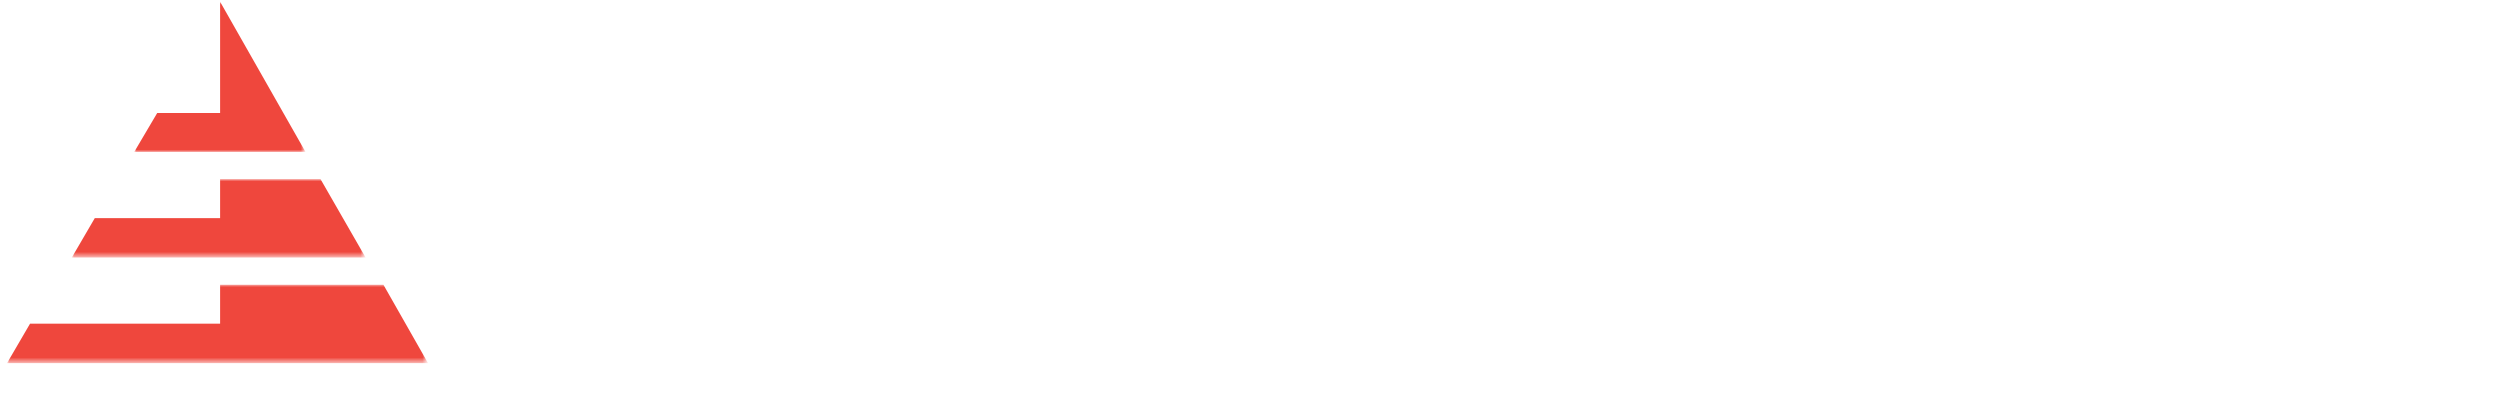 <?xml version="1.0" encoding="utf-8"?>
<!-- Generator: Adobe Illustrator 24.0.1, SVG Export Plug-In . SVG Version: 6.00 Build 0)  -->
<svg version="1.1" id="Calque_1" xmlns="http://www.w3.org/2000/svg" x="0px" y="0px"
     viewBox="0 0 532.7 85.2" style="enable-background:new 0 0 532.7 85.2;" xml:space="preserve">
<style type="text/css">
	.st0{fill-rule:evenodd;clip-rule:evenodd;fill:#FFFFFF;}
	.st1{filter:url(#Adobe_OpacityMaskFilter);}
	.st2{mask:url(#mask-2_1_);fill-rule:evenodd;clip-rule:evenodd;fill:#FFFFFF;}
	.st3{filter:url(#Adobe_OpacityMaskFilter_1_);}
	.st4{mask:url(#mask-2_2_);fill-rule:evenodd;clip-rule:evenodd;fill:#FFFFFF;}
	.st5{filter:url(#Adobe_OpacityMaskFilter_2_);}
	.st6{mask:url(#mask-2_3_);fill-rule:evenodd;clip-rule:evenodd;fill:#FFFFFF;}
	.st7{filter:url(#Adobe_OpacityMaskFilter_3_);}
	.st8{mask:url(#mask-2_4_);fill-rule:evenodd;clip-rule:evenodd;fill:#FFFFFF;}
	.st9{filter:url(#Adobe_OpacityMaskFilter_4_);}
	.st10{mask:url(#mask-2_5_);fill-rule:evenodd;clip-rule:evenodd;fill:#FFFFFF;}
	.st11{filter:url(#Adobe_OpacityMaskFilter_5_);}
	.st12{mask:url(#mask-2_6_);fill-rule:evenodd;clip-rule:evenodd;fill:#FFFFFF;}
	.st13{filter:url(#Adobe_OpacityMaskFilter_6_);}
	.st14{mask:url(#mask-2_7_);fill-rule:evenodd;clip-rule:evenodd;fill:#FFFFFF;}
	.st15{filter:url(#Adobe_OpacityMaskFilter_7_);}
	.st16{mask:url(#mask-2_8_);fill-rule:evenodd;clip-rule:evenodd;fill:#FFFFFF;}
	.st17{filter:url(#Adobe_OpacityMaskFilter_8_);}
	.st18{mask:url(#mask-2_9_);fill-rule:evenodd;clip-rule:evenodd;fill:#FFFFFF;}
	.st19{filter:url(#Adobe_OpacityMaskFilter_9_);}
	.st20{mask:url(#mask-2_10_);fill-rule:evenodd;clip-rule:evenodd;fill:#FFFFFF;}
	.st21{filter:url(#Adobe_OpacityMaskFilter_10_);}
	.st22{mask:url(#mask-2_11_);fill-rule:evenodd;clip-rule:evenodd;fill:#EF473D;}
	.st23{filter:url(#Adobe_OpacityMaskFilter_11_);}
	.st24{mask:url(#mask-2_12_);fill-rule:evenodd;clip-rule:evenodd;fill:#EF473D;}
	.st25{filter:url(#Adobe_OpacityMaskFilter_12_);}
	.st26{mask:url(#mask-2_13_);fill-rule:evenodd;clip-rule:evenodd;fill:#EF473D;}
</style>
<title>Equisoft Plan Mobile Logo</title>
<g>
	<g id="Logo">
		<polygon id="Fill-1" class="st0" points="130.7,37.3 130.7,49 145,49 145,53.8 130.7,53.8 130.7,65.8 146.6,65.8 146.6,70.9
			124.4,70.9 124.4,32.3 146.6,32.3 146.6,37.3 		"/>
		<g id="Group-20" transform="translate(0, 0.374)">
			<path id="Fill-2" class="st0" d="M163.8,48.2c-1.7,1.8-2.6,4.2-2.6,7.3c0,3.1,0.8,5.6,2.6,7.3c1.7,1.7,3.9,2.6,6.6,2.6
				c1.7,0,3.2-0.4,4.6-1.2c1.4-0.8,2.5-1.9,3.3-3.4c0.8-1.5,1.3-3.3,1.3-5.3c0-2-0.4-3.8-1.3-5.3c-0.8-1.5-2-2.6-3.3-3.4
				c-1.4-0.8-2.9-1.2-4.6-1.2C167.7,45.5,165.5,46.4,163.8,48.2 M175.5,41.8c1.8,1.2,3.2,2.8,4.1,4.9v-6.3h6.3v44.4h-6.3V63.9
				c-1,2.2-2.3,3.9-4.2,5.1c-1.8,1.2-4,1.9-6.5,1.9c-2.6,0-5-0.6-7.2-1.9c-2.2-1.3-3.9-3.1-5.1-5.4c-1.2-2.3-1.8-5-1.8-8.1
				c0-3.1,0.6-5.8,1.8-8.1c1.2-2.3,2.9-4.1,5.1-5.4c2.2-1.3,4.6-1.9,7.2-1.9C171.5,40.1,173.7,40.7,175.5,41.8"/>
			<path id="Fill-4" class="st0" d="M225.8,40.4v30.1h-6.3v-6.6c-0.8,2.2-2.1,3.9-4,5.2c-1.9,1.2-4.1,1.8-6.6,1.8
				c-3.5,0-6.3-1.1-8.5-3.4c-2.1-2.3-3.2-5.5-3.2-9.7V40.4h6.3v16.8c0,2.7,0.7,4.8,2.1,6.3c1.4,1.5,3.3,2.2,5.7,2.2
				c2.5,0,4.5-0.8,6-2.4c1.5-1.6,2.3-3.9,2.3-7V40.4H225.8z"/>
			<g id="Clip-7">
			</g>
			<defs>
				<filter id="Adobe_OpacityMaskFilter" filterUnits="userSpaceOnUse" x="236.8" y="28" width="8.1" height="42.5">
					<feColorMatrix  type="matrix" values="1 0 0 0 0  0 1 0 0 0  0 0 1 0 0  0 0 0 1 0"/>
				</filter>
			</defs>
			<mask maskUnits="userSpaceOnUse" x="236.8" y="28" width="8.1" height="42.5" id="mask-2_1_">
				<g class="st1">
					<polygon id="path-1_1_" class="st0" points="1.5,84.8 530.7,84.8 530.7,0 1.5,0 					"/>
				</g>
			</mask>
			<path id="Fill-6" class="st2" d="M237.7,70.5h6.3V40.4h-6.3V70.5z M237.9,29c0.7-0.7,1.7-1,2.9-1c1.2,0,2.2,0.4,2.9,1
				c0.7,0.7,1.1,1.6,1.1,2.6s-0.4,1.9-1.1,2.6c-0.8,0.6-1.7,1-2.9,1c-1.2,0-2.2-0.3-2.9-1c-0.7-0.7-1.1-1.5-1.1-2.6
				S237.2,29.7,237.9,29L237.9,29z"/>
			<defs>
				<filter id="Adobe_OpacityMaskFilter_1_" filterUnits="userSpaceOnUse" x="254.4" y="40" width="24" height="30.9">
					<feColorMatrix  type="matrix" values="1 0 0 0 0  0 1 0 0 0  0 0 1 0 0  0 0 0 1 0"/>
				</filter>
			</defs>
			<mask maskUnits="userSpaceOnUse" x="254.4" y="40" width="24" height="30.9" id="mask-2_2_">
				<g class="st3">
					<polygon id="path-1_2_" class="st0" points="1.5,84.8 530.7,84.8 530.7,0 1.5,0 					"/>
				</g>
			</mask>
			<path id="Fill-8" class="st4" d="M274.1,42.7c2.1,1.8,3.5,4.2,3.9,7.2h-5.9c-0.3-1.6-1-3-2.1-4c-1.2-1-2.7-1.5-4.6-1.5
				c-1.6,0-2.8,0.4-3.7,1.1c-0.9,0.8-1.3,1.8-1.3,3c0,0.9,0.3,1.7,0.9,2.3c0.6,0.6,1.4,1,2.3,1.4c0.9,0.3,2.3,0.7,4,1.1
				c2.3,0.5,4.1,1,5.5,1.6c1.4,0.5,2.6,1.4,3.6,2.6c1,1.2,1.5,2.8,1.5,4.8c0,2.5-1,4.5-2.9,6.1c-1.9,1.6-4.5,2.4-7.8,2.4
				c-3.8,0-6.8-0.9-9.1-2.6c-2.3-1.8-3.7-4.2-4.2-7.3h6.1c0.2,1.6,0.9,3,2.2,4c1.3,1,3,1.5,5,1.5c1.5,0,2.7-0.4,3.5-1.2
				c0.9-0.8,1.3-1.8,1.3-3c0-1.1-0.3-1.9-1-2.5c-0.7-0.6-1.5-1.1-2.5-1.4c-1-0.4-2.3-0.7-4.1-1.1c-2.2-0.5-4-1-5.4-1.5
				c-1.4-0.5-2.5-1.3-3.5-2.5c-1-1.1-1.5-2.7-1.5-4.7c0-2.5,1-4.6,2.9-6.2c1.9-1.6,4.6-2.4,8-2.4C269.2,40,272,40.9,274.1,42.7"/>
			<defs>
				<filter id="Adobe_OpacityMaskFilter_2_" filterUnits="userSpaceOnUse" x="287.1" y="40" width="30.8" height="30.9">
					<feColorMatrix  type="matrix" values="1 0 0 0 0  0 1 0 0 0  0 0 1 0 0  0 0 0 1 0"/>
				</filter>
			</defs>
			<mask maskUnits="userSpaceOnUse" x="287.1" y="40" width="30.8" height="30.9" id="mask-2_3_">
				<g class="st5">
					<polygon id="path-1_3_" class="st0" points="1.5,84.8 530.7,84.8 530.7,0 1.5,0 					"/>
				</g>
			</mask>
			<path id="Fill-9" class="st6" d="M298.1,46.5c-1.4,0.7-2.5,1.9-3.3,3.4c-0.8,1.5-1.2,3.4-1.2,5.5c0,2.2,0.4,4.1,1.2,5.6
				s1.9,2.6,3.3,3.3c1.4,0.7,2.8,1.1,4.5,1.1c1.6,0,3.1-0.4,4.4-1.1c1.4-0.7,2.4-1.8,3.3-3.3c0.8-1.5,1.2-3.4,1.2-5.6
				c0-2.2-0.4-4-1.2-5.5c-0.8-1.5-1.9-2.6-3.3-3.4c-1.4-0.7-2.8-1.1-4.4-1.1C300.9,45.4,299.4,45.8,298.1,46.5 M310.4,41.9
				c2.3,1.2,4.2,3,5.5,5.4c1.3,2.3,2,5.1,2,8.2c0,3.2-0.7,5.9-2,8.3c-1.3,2.3-3.2,4.1-5.5,5.4c-2.3,1.2-5,1.9-7.9,1.9
				c-2.9,0-5.6-0.6-7.9-1.9c-2.3-1.2-4.2-3-5.5-5.4c-1.3-2.4-2-5.1-2-8.2c0-3.1,0.7-5.9,2-8.2c1.3-2.3,3.2-4.1,5.5-5.4
				c2.3-1.2,5-1.9,7.9-1.9C305.4,40,308.1,40.6,310.4,41.9"/>
			<defs>
				<filter id="Adobe_OpacityMaskFilter_3_" filterUnits="userSpaceOnUse" x="324.9" y="28.7" width="17.1" height="41.8">
					<feColorMatrix  type="matrix" values="1 0 0 0 0  0 1 0 0 0  0 0 1 0 0  0 0 0 1 0"/>
				</filter>
			</defs>
			<mask maskUnits="userSpaceOnUse" x="324.9" y="28.7" width="17.1" height="41.8" id="mask-2_4_">
				<g class="st7">
					<polygon id="path-1_4_" class="st0" points="1.5,84.8 530.7,84.8 530.7,0 1.5,0 					"/>
				</g>
			</mask>
			<path id="Fill-10" class="st8" d="M336.8,35.4c-1,0.9-1.5,2.4-1.5,4.6v0.5h6.6v5.4h-6.6v24.7H329V45.8h-4.1v-5.4h4.1v-1
				c0-3.7,1.1-6.4,3.2-8.3c2.2-1.8,5.4-2.6,9.7-2.4v5.5C339.5,34.1,337.8,34.5,336.8,35.4"/>
			<defs>
				<filter id="Adobe_OpacityMaskFilter_4_" filterUnits="userSpaceOnUse" x="349.4" y="32.9" width="18" height="37.6">
					<feColorMatrix  type="matrix" values="1 0 0 0 0  0 1 0 0 0  0 0 1 0 0  0 0 0 1 0"/>
				</filter>
			</defs>
			<mask maskUnits="userSpaceOnUse" x="349.4" y="32.9" width="18" height="37.6" id="mask-2_5_">
				<g class="st9">
					<polygon id="path-1_5_" class="st0" points="1.5,84.8 530.7,84.8 530.7,0 1.5,0 					"/>
				</g>
			</mask>
			<path id="Fill-11" class="st10" d="M367.4,65.1v5.4h-3.8c-3.2,0-5.7-0.8-7.3-2.3c-1.7-1.5-2.5-4.1-2.5-7.7V45.7h-4.3v-5.3h4.3
				v-7.5h6.3v7.5h7.3v5.3h-7.3v14.9c0,1.7,0.3,2.9,1,3.5c0.6,0.7,1.8,1,3.4,1H367.4z"/>
			<defs>
				<filter id="Adobe_OpacityMaskFilter_5_" filterUnits="userSpaceOnUse" x="374" y="18.9" width="21" height="61.2">
					<feColorMatrix  type="matrix" values="1 0 0 0 0  0 1 0 0 0  0 0 1 0 0  0 0 0 1 0"/>
				</filter>
			</defs>
			<mask maskUnits="userSpaceOnUse" x="374" y="18.9" width="21" height="61.2" id="mask-2_6_">
				<g class="st11">
					<polygon id="path-1_6_" class="st0" points="1.5,84.8 530.7,84.8 530.7,0 1.5,0 					"/>
				</g>
			</mask>
			<polygon id="Fill-12" class="st12" points="395,18.9 380.1,80.1 374,80.1 388.9,18.9 			"/>
			<defs>
				<filter id="Adobe_OpacityMaskFilter_6_" filterUnits="userSpaceOnUse" x="401.1" y="40" width="31" height="44.8">
					<feColorMatrix  type="matrix" values="1 0 0 0 0  0 1 0 0 0  0 0 1 0 0  0 0 0 1 0"/>
				</filter>
			</defs>
			<mask maskUnits="userSpaceOnUse" x="401.1" y="40" width="31" height="44.8" id="mask-2_7_">
				<g class="st13">
					<polygon id="path-1_7_" class="st0" points="1.5,84.8 530.7,84.8 530.7,0 1.5,0 					"/>
				</g>
			</mask>
			<path id="Fill-13" class="st14" d="M411.8,46.7c-1.4,0.8-2.5,2-3.3,3.5c-0.8,1.5-1.2,3.3-1.2,5.2c0,2,0.4,3.8,1.2,5.2
				c0.8,1.5,1.9,2.6,3.3,3.5c1.4,0.8,3,1.2,4.7,1.2c2.8,0,5-0.9,6.7-2.6c1.7-1.8,2.5-4.2,2.5-7.3c0-3.1-0.8-5.5-2.5-7.3
				c-1.7-1.8-3.9-2.7-6.7-2.7C414.8,45.5,413.2,45.9,411.8,46.7 M425.5,41.9c2.1,1.2,3.7,3,4.9,5.3c1.2,2.3,1.8,5.1,1.8,8.2
				c0,3.2-0.6,5.9-1.8,8.2c-1.2,2.3-2.8,4.1-4.9,5.4c-2.1,1.2-4.4,1.9-7.1,1.9c-2.7,0-5.1-0.7-7-2c-1.9-1.4-3.3-3.1-4.1-5.4v21.3
				h-6.3V40.4h6.3v7c0.8-2.2,2.1-4,4.1-5.4c1.9-1.3,4.3-2,7-2C421.1,40,423.4,40.6,425.5,41.9"/>
			<defs>
				<filter id="Adobe_OpacityMaskFilter_7_" filterUnits="userSpaceOnUse" x="442.5" y="30.1" width="6.3" height="40.4">
					<feColorMatrix  type="matrix" values="1 0 0 0 0  0 1 0 0 0  0 0 1 0 0  0 0 0 1 0"/>
				</filter>
			</defs>
			<mask maskUnits="userSpaceOnUse" x="442.5" y="30.1" width="6.3" height="40.4" id="mask-2_8_">
				<g class="st15">
					<polygon id="path-1_8_" class="st0" points="1.5,84.8 530.7,84.8 530.7,0 1.5,0 					"/>
				</g>
			</mask>
			<polygon id="Fill-14" class="st16" points="442.5,70.5 448.8,70.5 448.8,30.1 442.5,30.1 			"/>
			<defs>
				<filter id="Adobe_OpacityMaskFilter_8_" filterUnits="userSpaceOnUse" x="459.2" y="40" width="31.1" height="30.9">
					<feColorMatrix  type="matrix" values="1 0 0 0 0  0 1 0 0 0  0 0 1 0 0  0 0 0 1 0"/>
				</filter>
			</defs>
			<mask maskUnits="userSpaceOnUse" x="459.2" y="40" width="31.1" height="30.9" id="mask-2_9_">
				<g class="st17">
					<polygon id="path-1_9_" class="st0" points="1.5,84.8 530.7,84.8 530.7,0 1.5,0 					"/>
				</g>
			</mask>
			<path id="Fill-15" class="st18" d="M468.1,48.1c-1.7,1.8-2.5,4.2-2.5,7.3c0,3.1,0.8,5.5,2.5,7.3c1.7,1.8,3.9,2.6,6.7,2.6
				c1.8,0,3.3-0.4,4.7-1.2c1.4-0.8,2.5-2,3.3-3.5c0.8-1.5,1.2-3.2,1.2-5.2c0-2-0.4-3.7-1.2-5.2c-0.8-1.5-1.9-2.7-3.3-3.5
				c-1.4-0.8-3-1.2-4.7-1.2C472,45.5,469.8,46.4,468.1,48.1 M479.9,42c1.9,1.3,3.3,3.1,4.1,5.3v-7h6.3v30.1H484v-7
				c-0.8,2.2-2.2,4-4.1,5.4c-1.9,1.4-4.3,2-7,2c-2.6,0-5-0.6-7.1-1.9c-2.1-1.2-3.7-3-4.9-5.4c-1.2-2.3-1.8-5.1-1.8-8.2
				c0-3.1,0.6-5.9,1.8-8.2c1.2-2.3,2.8-4.1,4.9-5.4c2.1-1.2,4.4-1.9,7.1-1.9C475.6,40,477.9,40.7,479.9,42"/>
			<defs>
				<filter id="Adobe_OpacityMaskFilter_9_" filterUnits="userSpaceOnUse" x="502.1" y="39.9" width="28.6" height="30.6">
					<feColorMatrix  type="matrix" values="1 0 0 0 0  0 1 0 0 0  0 0 1 0 0  0 0 0 1 0"/>
				</filter>
			</defs>
			<mask maskUnits="userSpaceOnUse" x="502.1" y="39.9" width="28.6" height="30.6" id="mask-2_10_">
				<g class="st19">
					<polygon id="path-1_10_" class="st0" points="1.5,84.8 530.7,84.8 530.7,0 1.5,0 					"/>
				</g>
			</mask>
			<path id="Fill-16" class="st20" d="M527.5,43.3c2.1,2.3,3.2,5.5,3.2,9.7v17.5h-6.3V53.6c0-2.7-0.7-4.8-2.1-6.3
				c-1.4-1.5-3.3-2.2-5.7-2.2c-2.5,0-4.5,0.8-6,2.4c-1.5,1.6-2.2,3.9-2.2,7v16h-6.3V40.4h6.3V47c0.8-2.3,2.2-4,4.1-5.3
				c1.9-1.2,4.1-1.9,6.6-1.9C522.5,39.9,525.4,41,527.5,43.3"/>
			<defs>
				<filter id="Adobe_OpacityMaskFilter_10_" filterUnits="userSpaceOnUse" x="28.6" y="0" width="36.5" height="32">
					<feColorMatrix  type="matrix" values="1 0 0 0 0  0 1 0 0 0  0 0 1 0 0  0 0 0 1 0"/>
				</filter>
			</defs>
			<mask maskUnits="userSpaceOnUse" x="28.6" y="0" width="36.5" height="32" id="mask-2_11_">
				<g class="st21">
					<polygon id="path-1_11_" class="st0" points="1.5,84.8 530.7,84.8 530.7,0 1.5,0 					"/>
				</g>
			</mask>
			<polygon id="Fill-17" class="st22" points="46.9,0 46.9,23.7 33.5,23.7 28.6,32 65.1,32 			"/>
			<defs>
				<filter id="Adobe_OpacityMaskFilter_11_" filterUnits="userSpaceOnUse" x="1.5" y="60.3" width="89.6" height="16.7">
					<feColorMatrix  type="matrix" values="1 0 0 0 0  0 1 0 0 0  0 0 1 0 0  0 0 0 1 0"/>
				</filter>
			</defs>
			<mask maskUnits="userSpaceOnUse" x="1.5" y="60.3" width="89.6" height="16.7" id="mask-2_12_">
				<g class="st23">
					<polygon id="path-1_12_" class="st0" points="1.5,84.8 530.7,84.8 530.7,0 1.5,0 					"/>
				</g>
			</mask>
			<polygon id="Fill-18" class="st24" points="46.9,60.3 46.9,68.6 6.4,68.6 1.5,77 91.2,77 81.7,60.3 			"/>
			<defs>
				<filter id="Adobe_OpacityMaskFilter_12_" filterUnits="userSpaceOnUse" x="15.3" y="37.8" width="62.6" height="16.7">
					<feColorMatrix  type="matrix" values="1 0 0 0 0  0 1 0 0 0  0 0 1 0 0  0 0 0 1 0"/>
				</filter>
			</defs>
			<mask maskUnits="userSpaceOnUse" x="15.3" y="37.8" width="62.6" height="16.7" id="mask-2_13_">
				<g class="st25">
					<polygon id="path-1_13_" class="st0" points="1.5,84.8 530.7,84.8 530.7,0 1.5,0 					"/>
				</g>
			</mask>
			<polygon id="Fill-19" class="st26" points="68.3,37.8 46.9,37.8 46.9,46.1 20.2,46.1 15.3,54.5 77.9,54.5 			"/>
		</g>
	</g>
</g>
</svg>
